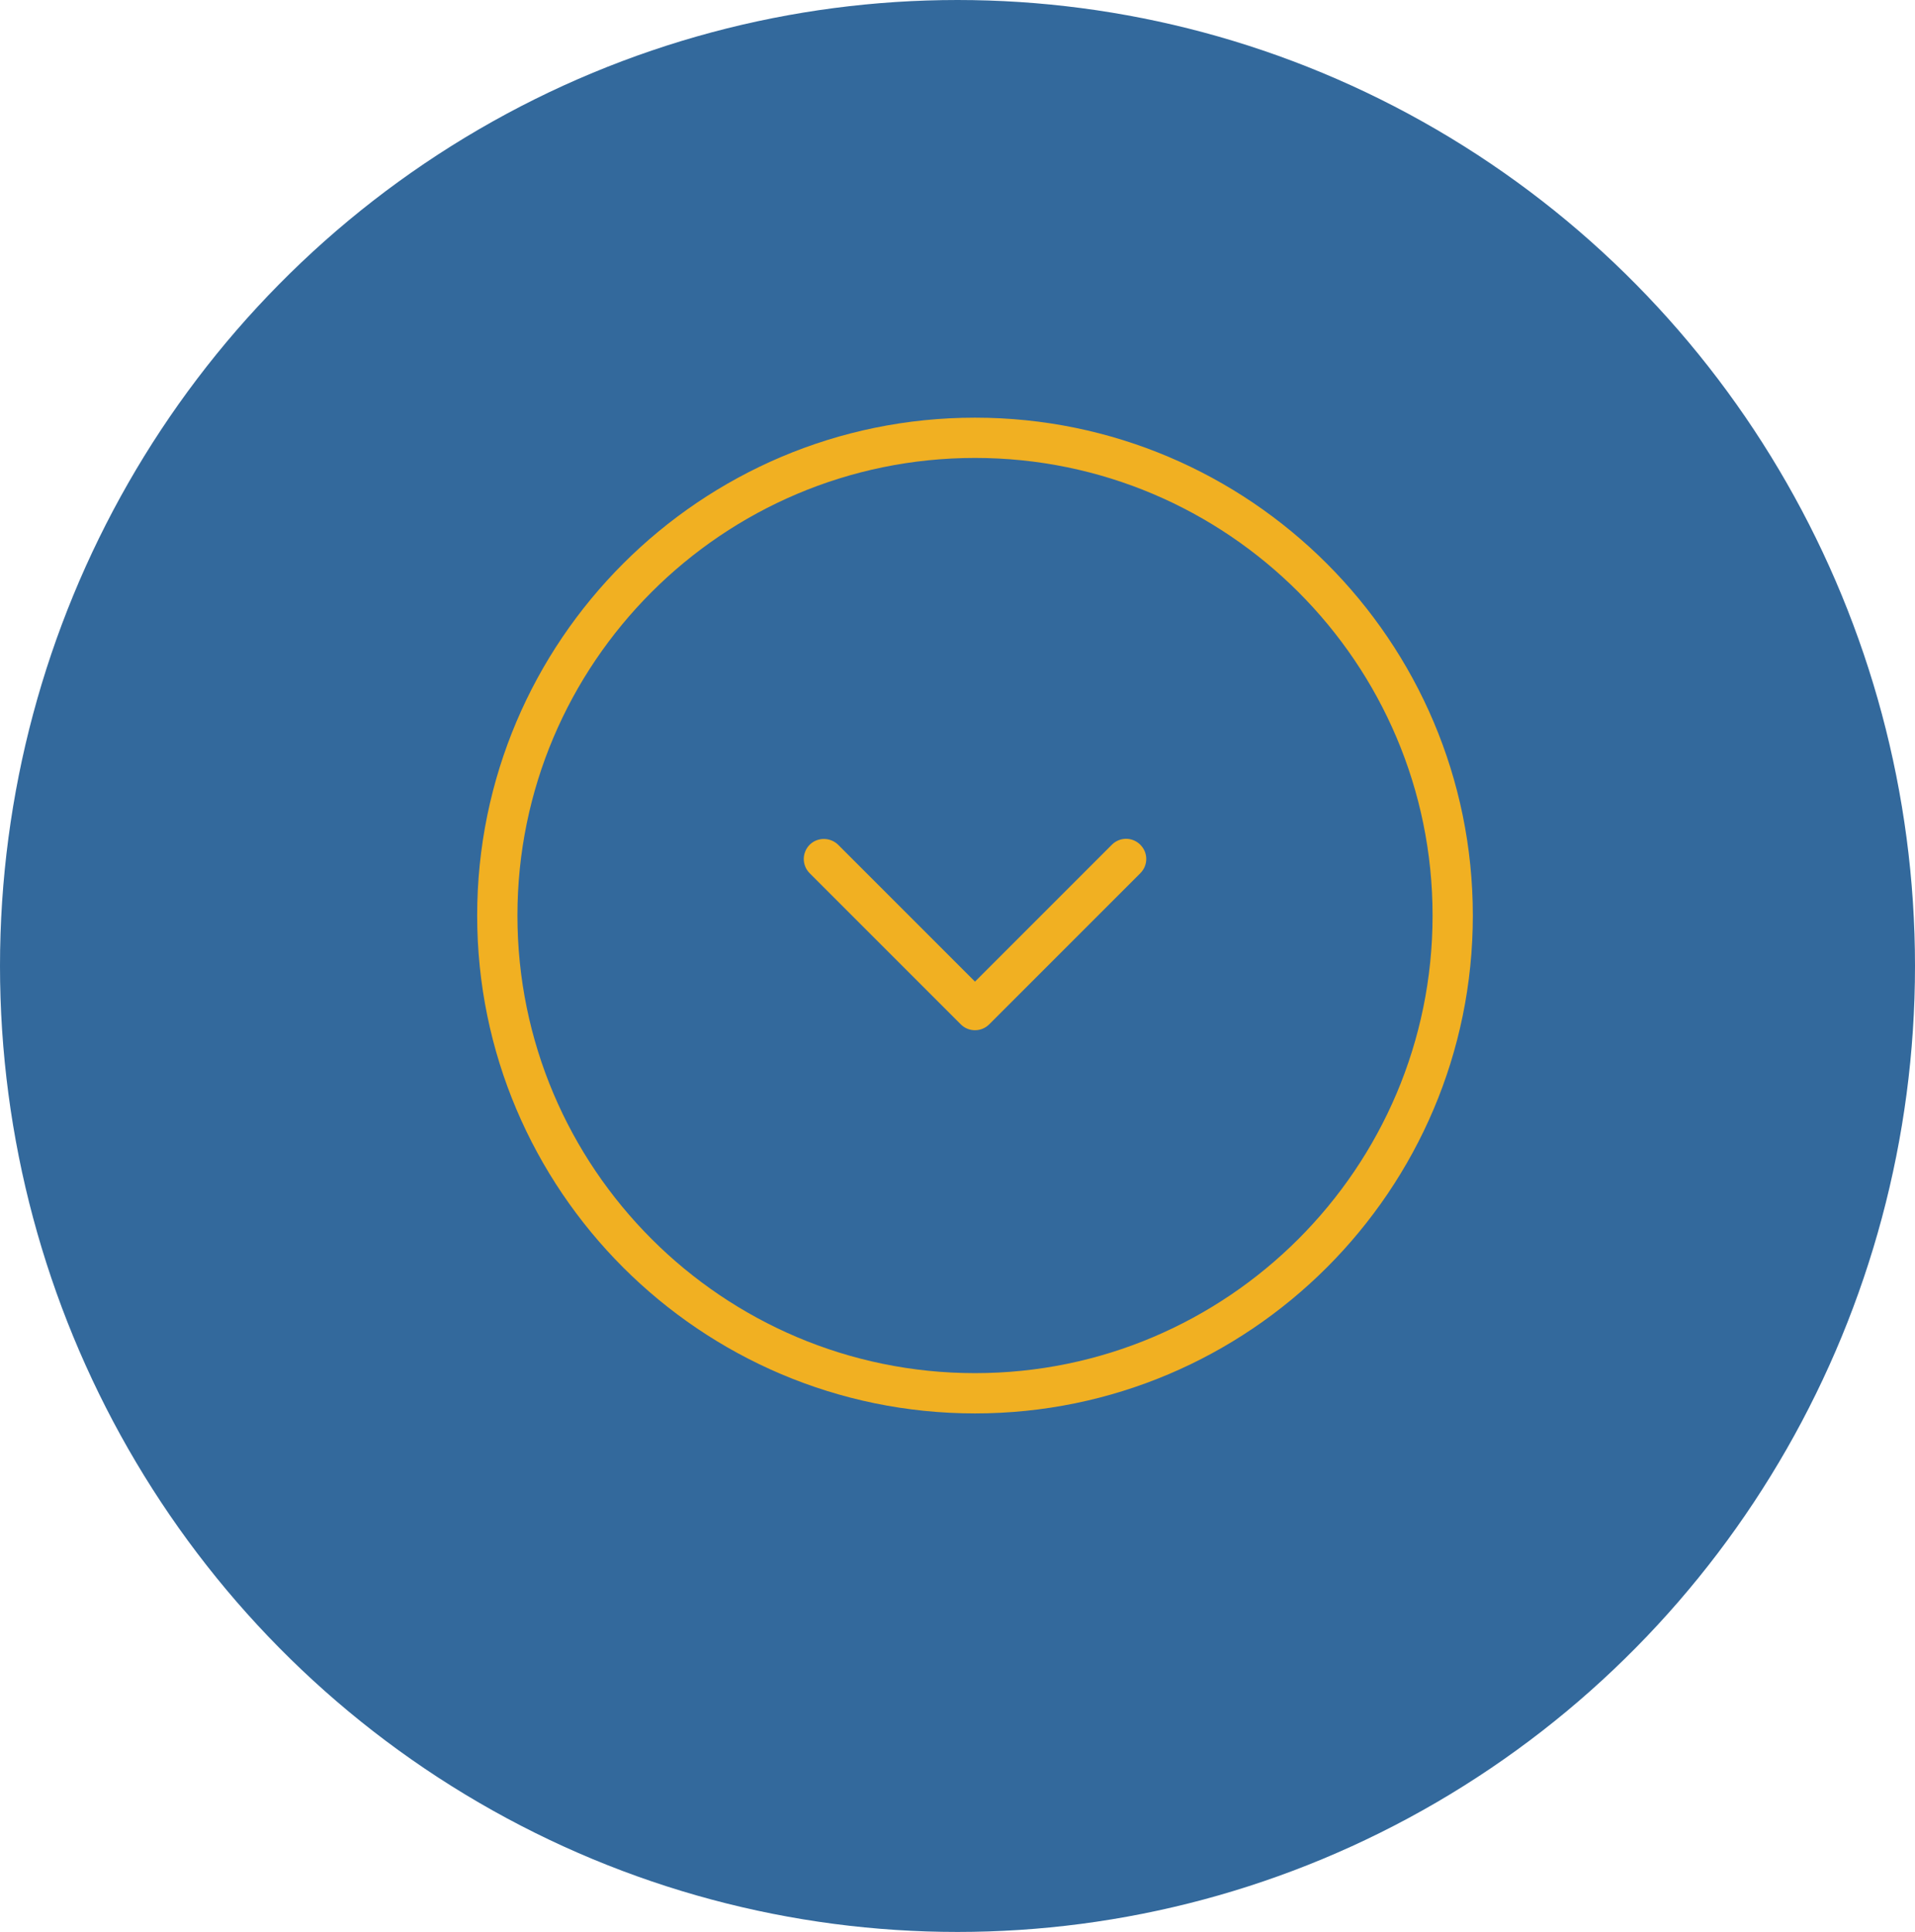 <?xml version="1.0" encoding="utf-8"?>
<!-- Generator: Adobe Illustrator 17.0.0, SVG Export Plug-In . SVG Version: 6.00 Build 0)  -->
<!DOCTYPE svg PUBLIC "-//W3C//DTD SVG 1.1//EN" "http://www.w3.org/Graphics/SVG/1.1/DTD/svg11.dtd">
<svg version="1.1" xmlns="http://www.w3.org/2000/svg" xmlns:xlink="http://www.w3.org/1999/xlink" x="0px" y="0px" width="114px"
	 height="115px" viewBox="0 0 114 115" enable-background="new 0 0 114 115" xml:space="preserve">
<g id="bg">
</g>
<g id="footer">
</g>
<g id="A-背景">
</g>
<g id="A-雪花左右">
</g>
<g id="A-選單">
</g>
<g id="A-主雪花_x28_一起轉_x29_">
</g>
<g id="A-指標">
	<ellipse opacity="0.8" fill="#004483" cx="57" cy="57.5" rx="57" ry="57.5"/>
	<g>
		<g>
			<g>
				<g>
					<path fill="#F1B022" d="M28.406,54.498c0,16.343,13.293,29.636,29.636,29.636s29.636-13.293,29.636-29.636
						S74.385,24.862,58.042,24.862S28.406,38.155,28.406,54.498z M85.281,54.498c0,15.024-12.215,27.239-27.239,27.239
						S30.803,69.522,30.803,54.498s12.215-27.239,27.239-27.239S85.281,39.474,85.281,54.498z"/>
				</g>
			</g>
			<g>
				<path fill="#F1B022" d="M48.199,50.285c-0.23,0.23-0.351,0.545-0.351,0.847c0,0.303,0.121,0.617,0.351,0.847l8.995,8.995
					c0.23,0.23,0.533,0.351,0.847,0.351s0.617-0.121,0.847-0.351l8.995-8.995c0.472-0.472,0.472-1.223,0-1.695s-1.223-0.472-1.695,0
					l-8.147,8.147l-8.147-8.147C49.422,49.825,48.659,49.825,48.199,50.285z"/>
			</g>
		</g>
	</g>
</g>
<g id="A-小標">
</g>
<g id="A-主文">
</g>
<g id="A-上文">
</g>
<g id="B-index">
</g>
<g id="圖層_16" display="none">
</g>
<g id="圖層_3">
</g>
<g id="A-04" display="none">
</g>
<g id="A-03" display="none">
</g>
<g id="A-02" display="none">
</g>
<g id="A-01">
</g>
<g id="A-選單_1_">
</g>
<g id="B-04" display="none">
</g>
<g id="B-index_1_">
</g>
<g id="B-03" display="none">
</g>
<g id="B-02" display="none">
</g>
<g id="B-01">
</g>
<g id="C-index">
</g>
<g id="C-mouseover">
</g>
<g id="C-01" display="none">
</g>
<g id="D-01">
</g>
<g id="D-02" display="none">
</g>
</svg>
